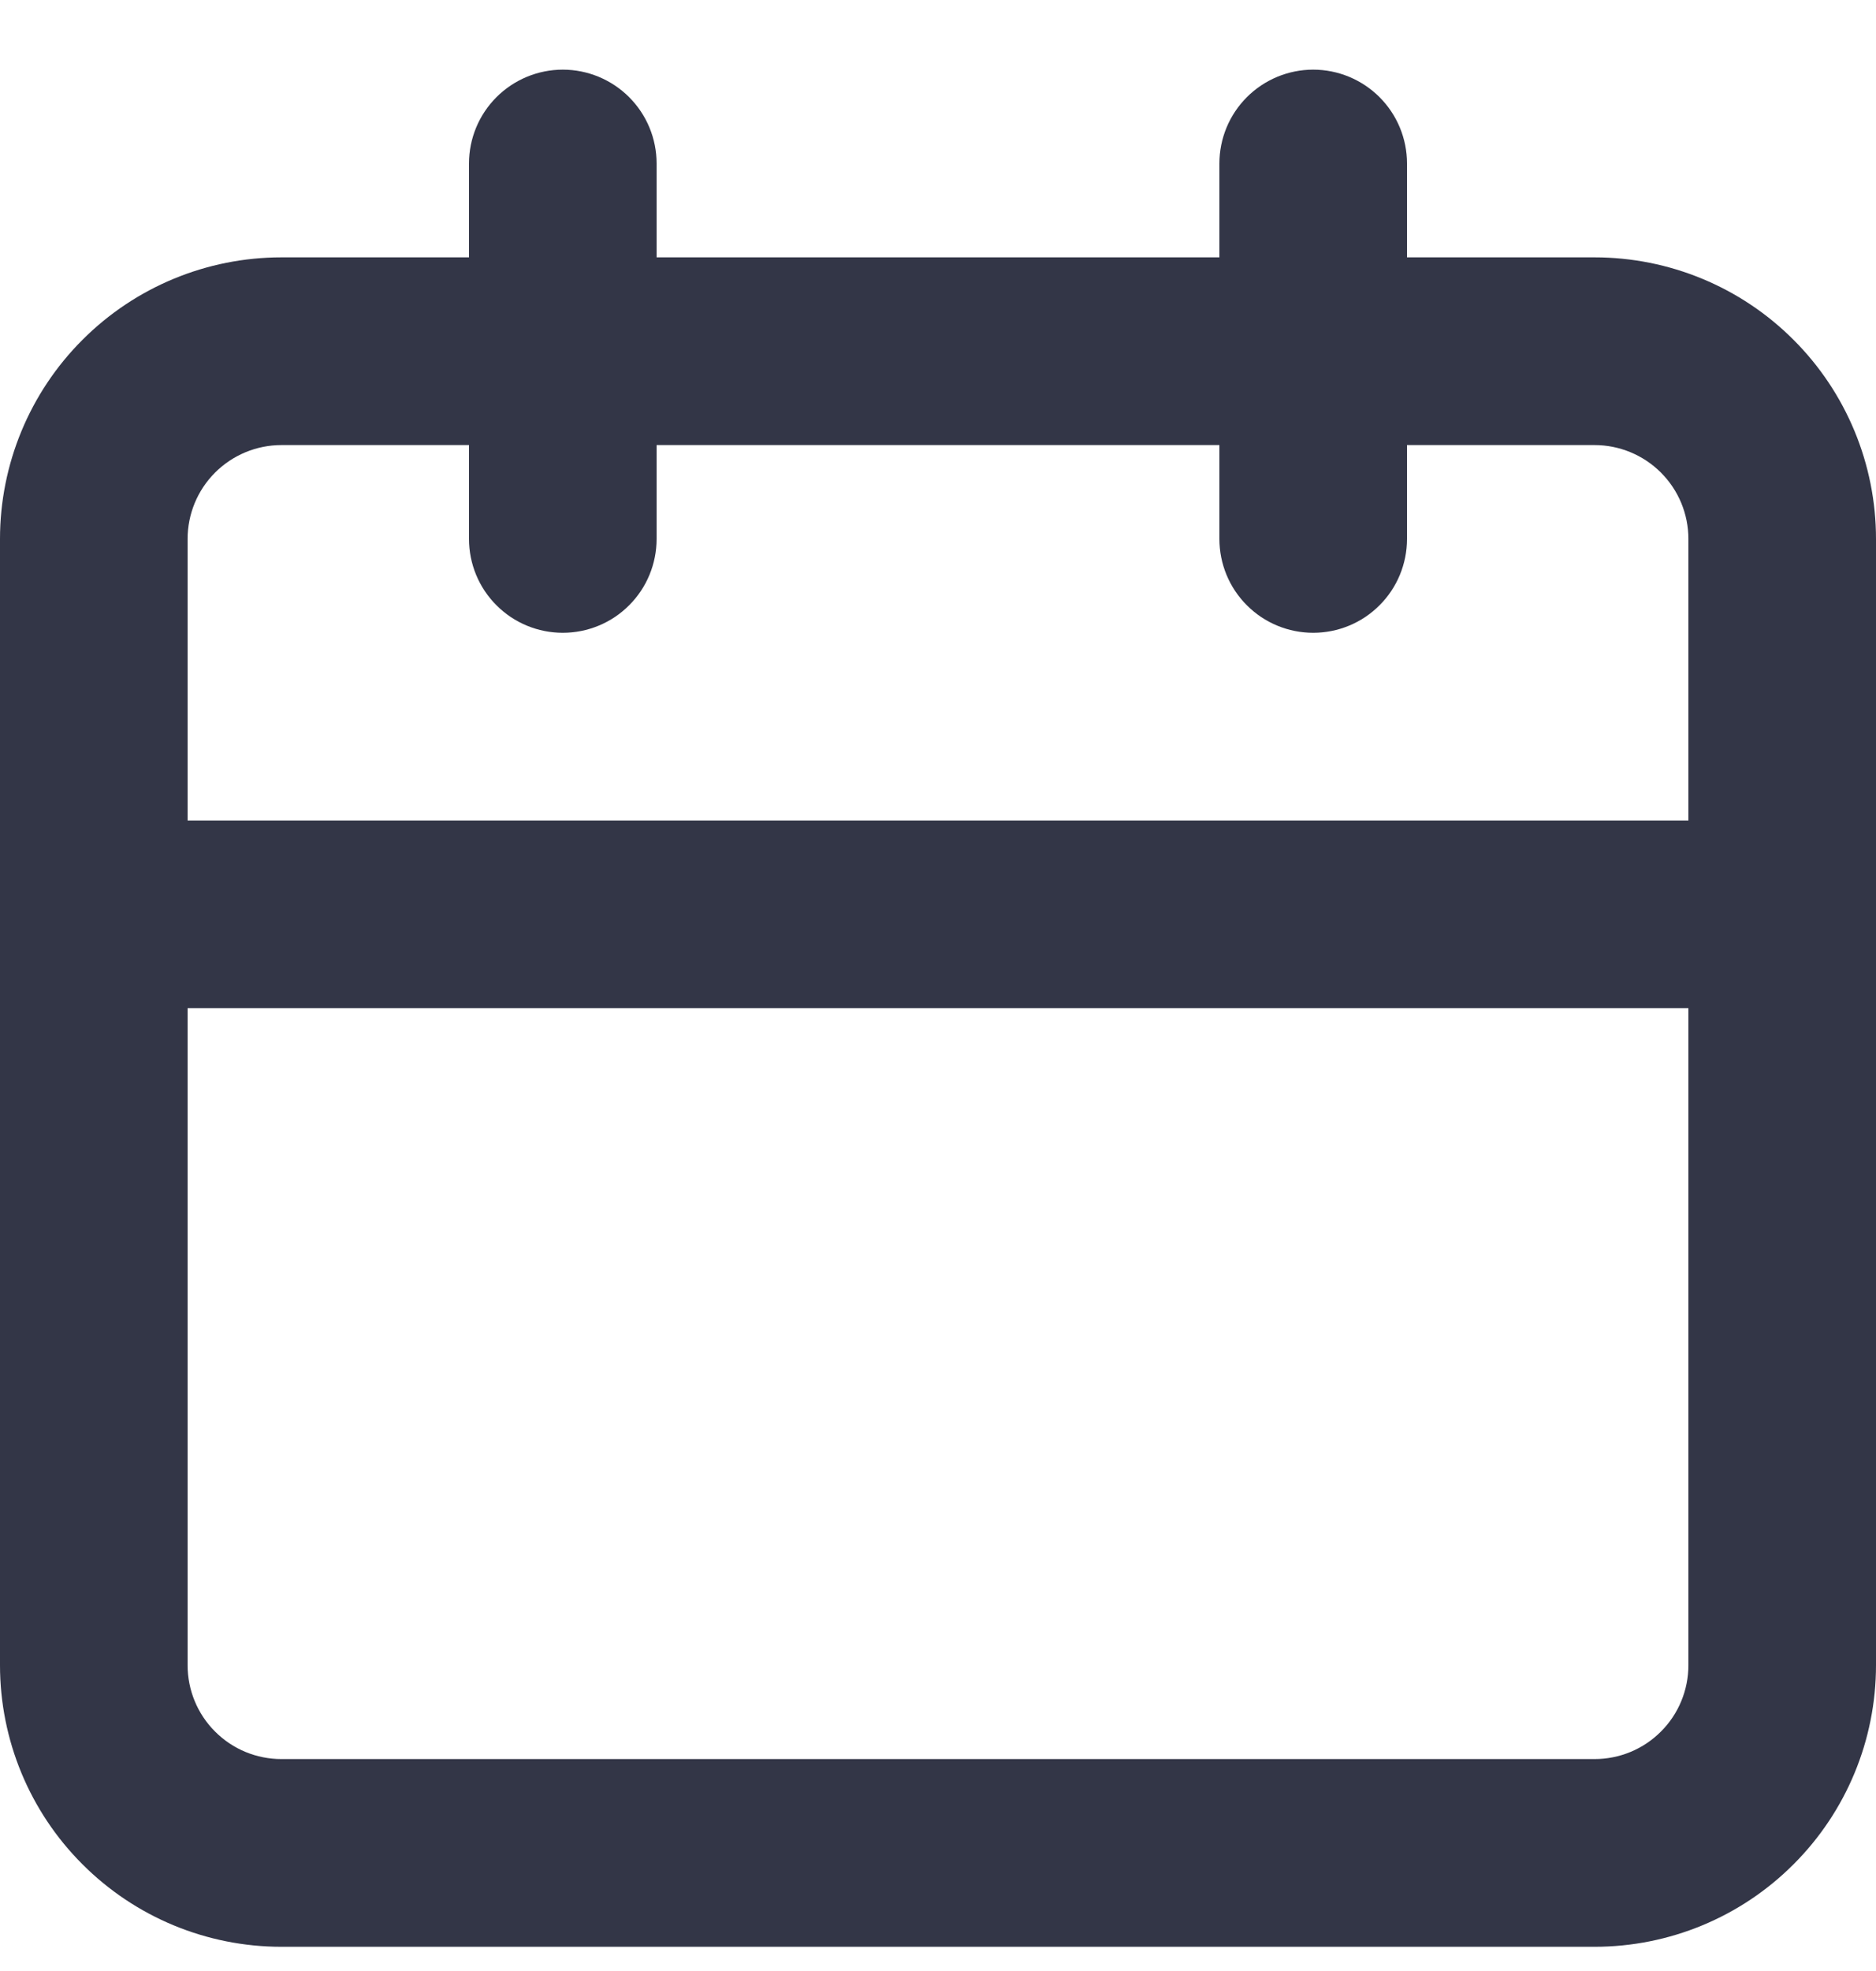 <svg width="20" height="21" viewBox="0 0 20 21" fill="none" xmlns="http://www.w3.org/2000/svg">
<path d="M17 2.742H15V1.742C15 1.477 14.895 1.223 14.707 1.035C14.52 0.848 14.265 0.742 14 0.742C13.735 0.742 13.48 0.848 13.293 1.035C13.105 1.223 13 1.477 13 1.742V2.742H7V1.742C7 1.477 6.895 1.223 6.707 1.035C6.52 0.848 6.265 0.742 6 0.742C5.735 0.742 5.48 0.848 5.293 1.035C5.105 1.223 5 1.477 5 1.742V2.742H3C2.204 2.742 1.441 3.058 0.879 3.621C0.316 4.183 0 4.947 0 5.742V17.742C0 18.538 0.316 19.301 0.879 19.863C1.441 20.426 2.204 20.742 3 20.742H17C17.796 20.742 18.559 20.426 19.121 19.863C19.684 19.301 20 18.538 20 17.742V5.742C20 4.947 19.684 4.183 19.121 3.621C18.559 3.058 17.796 2.742 17 2.742ZM18 17.742C18 18.007 17.895 18.262 17.707 18.449C17.52 18.637 17.265 18.742 17 18.742H3C2.735 18.742 2.48 18.637 2.293 18.449C2.105 18.262 2 18.007 2 17.742V10.742H18V17.742ZM18 8.742H2V5.742C2 5.477 2.105 5.223 2.293 5.035C2.48 4.848 2.735 4.742 3 4.742H5V5.742C5 6.007 5.105 6.262 5.293 6.449C5.48 6.637 5.735 6.742 6 6.742C6.265 6.742 6.52 6.637 6.707 6.449C6.895 6.262 7 6.007 7 5.742V4.742H13V5.742C13 6.007 13.105 6.262 13.293 6.449C13.48 6.637 13.735 6.742 14 6.742C14.265 6.742 14.52 6.637 14.707 6.449C14.895 6.262 15 6.007 15 5.742V4.742H17C17.265 4.742 17.52 4.848 17.707 5.035C17.895 5.223 18 5.477 18 5.742V8.742Z" fill="#333647"/>
</svg>

